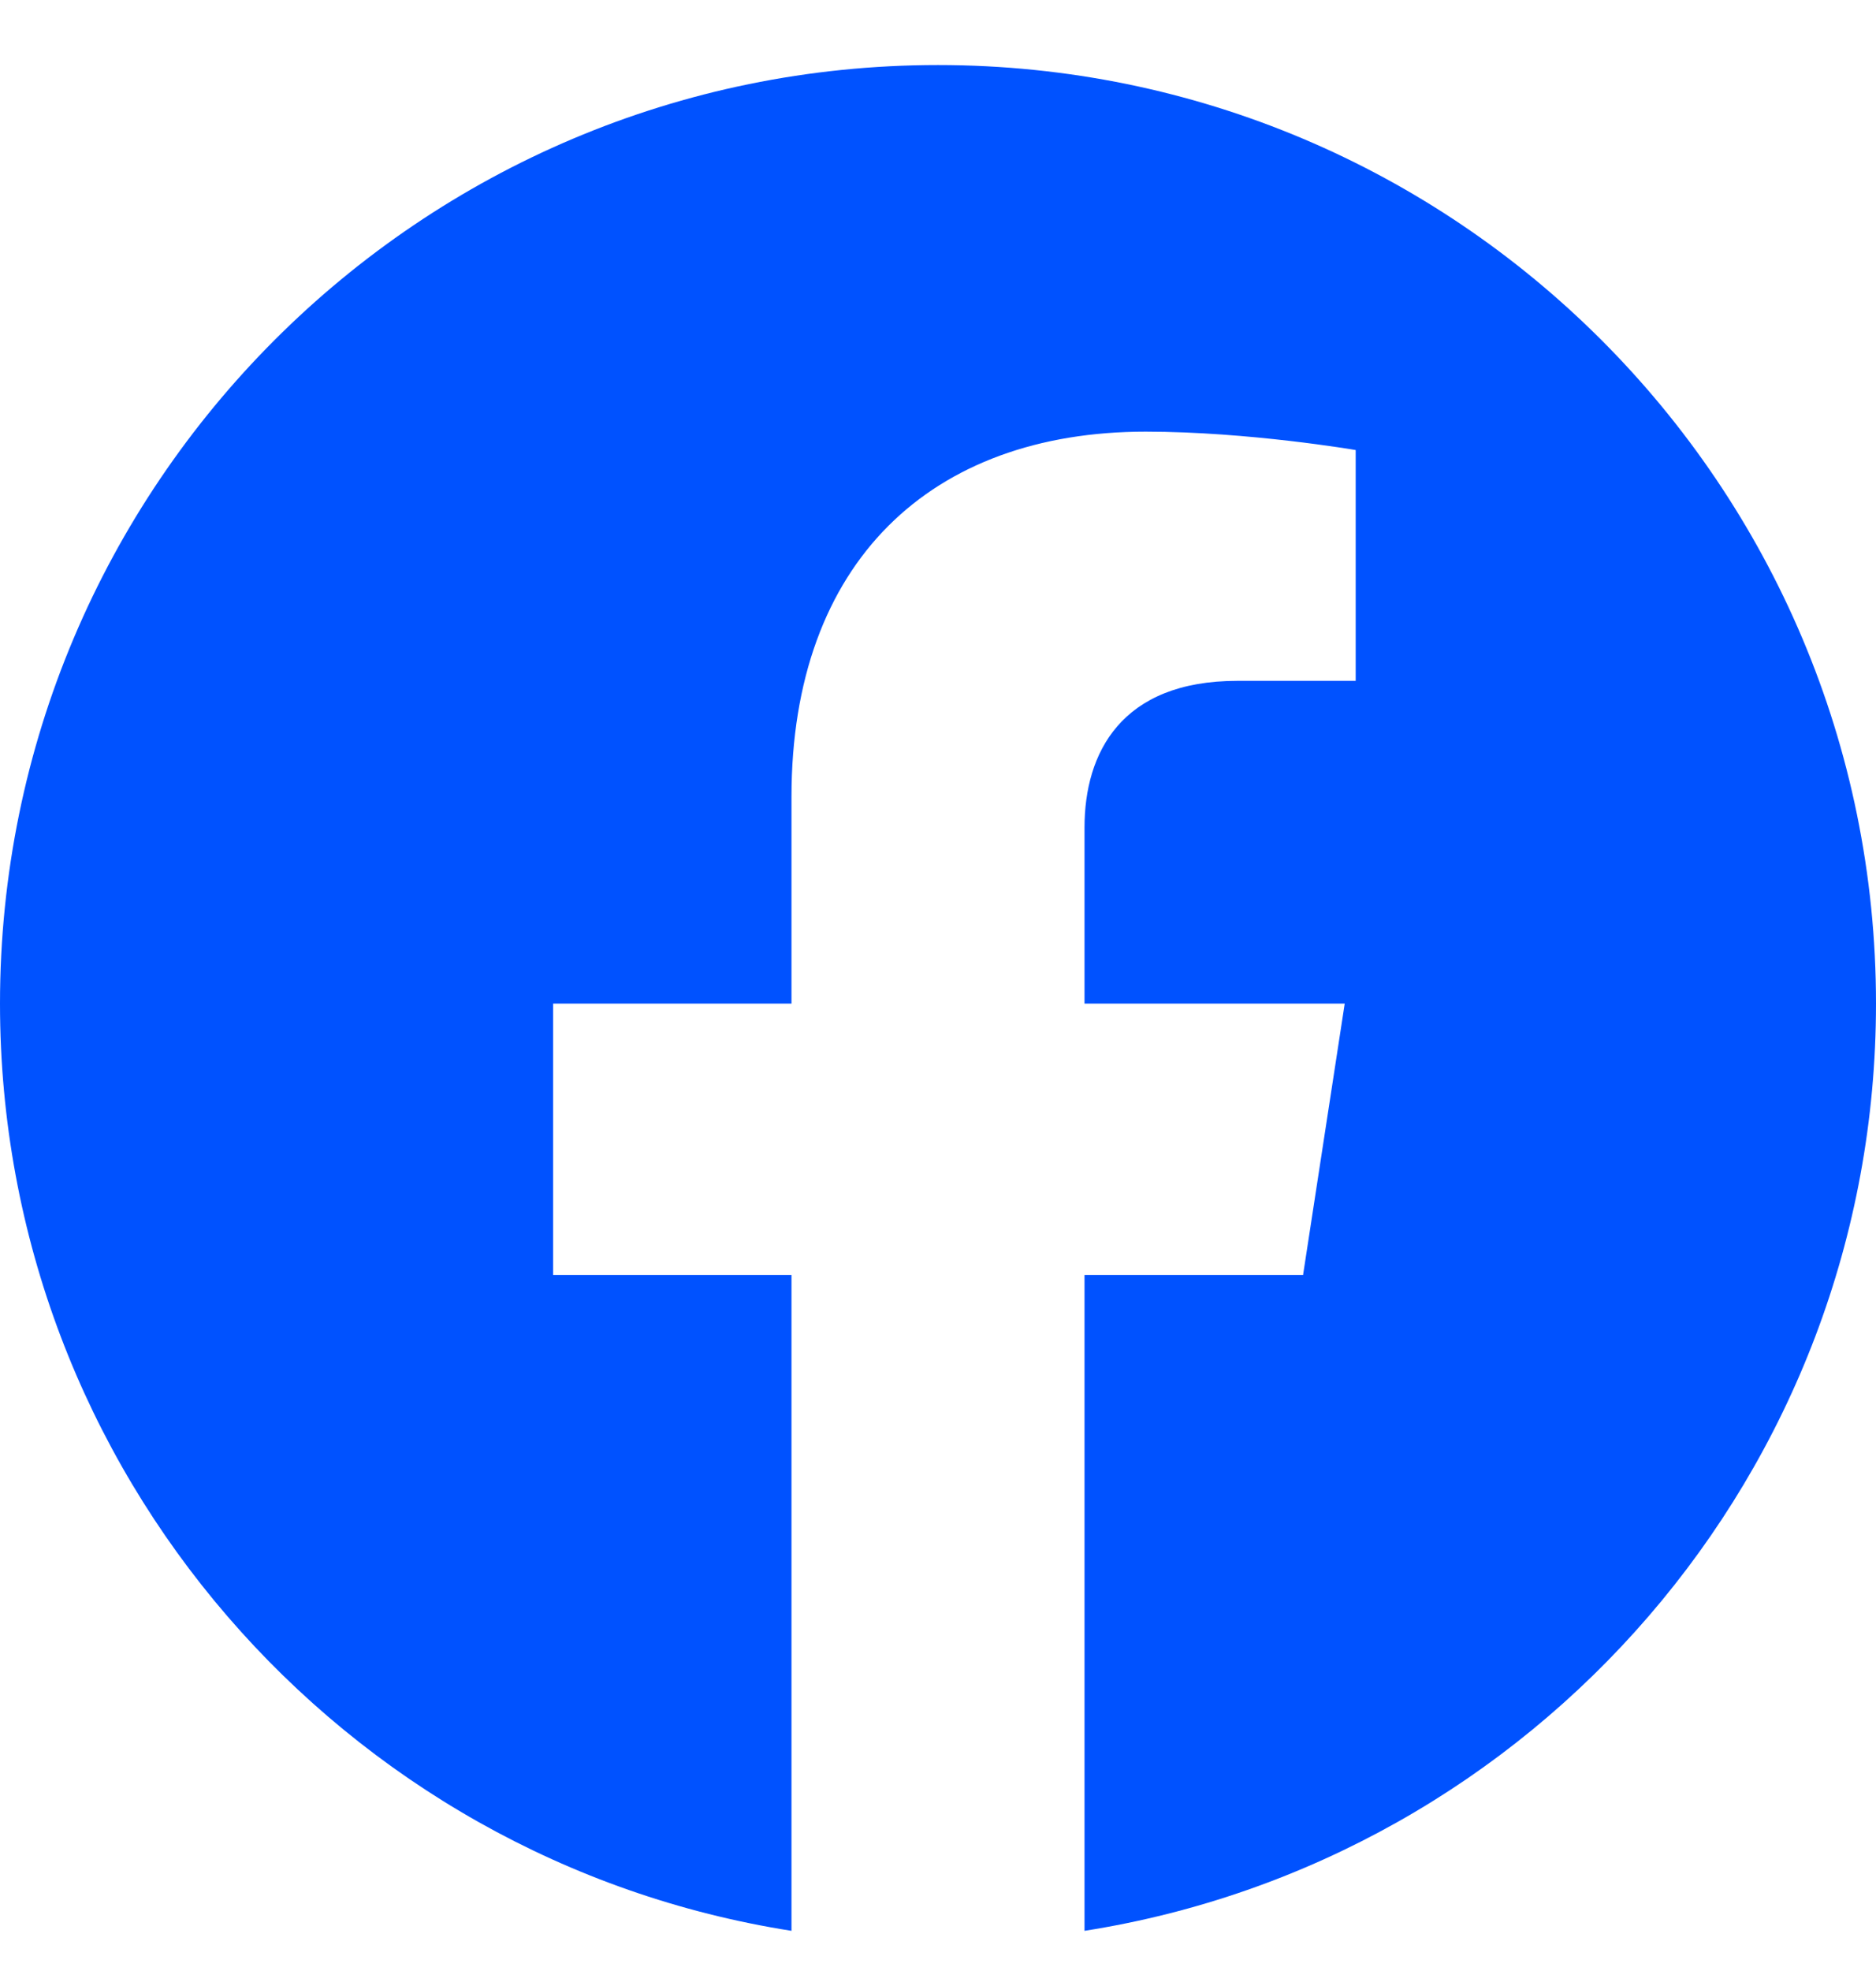 <svg width="20" height="21" viewBox="0 0 20 21" fill="none" xmlns="http://www.w3.org/2000/svg">
<path d="M20 10.693C20 5.169 15.524 0.693 10 0.693C4.476 0.693 0 5.169 0 10.693C0 15.684 3.657 19.821 8.438 20.572V13.584H5.897V10.693H8.438V8.49C8.438 5.984 9.929 4.599 12.214 4.599C13.309 4.599 14.453 4.795 14.453 4.795V7.254H13.192C11.95 7.254 11.562 8.025 11.562 8.816V10.693H14.336L13.892 13.584H11.562V20.572C16.343 19.821 20 15.684 20 10.693Z" fill="#0052FF"/>
</svg>
